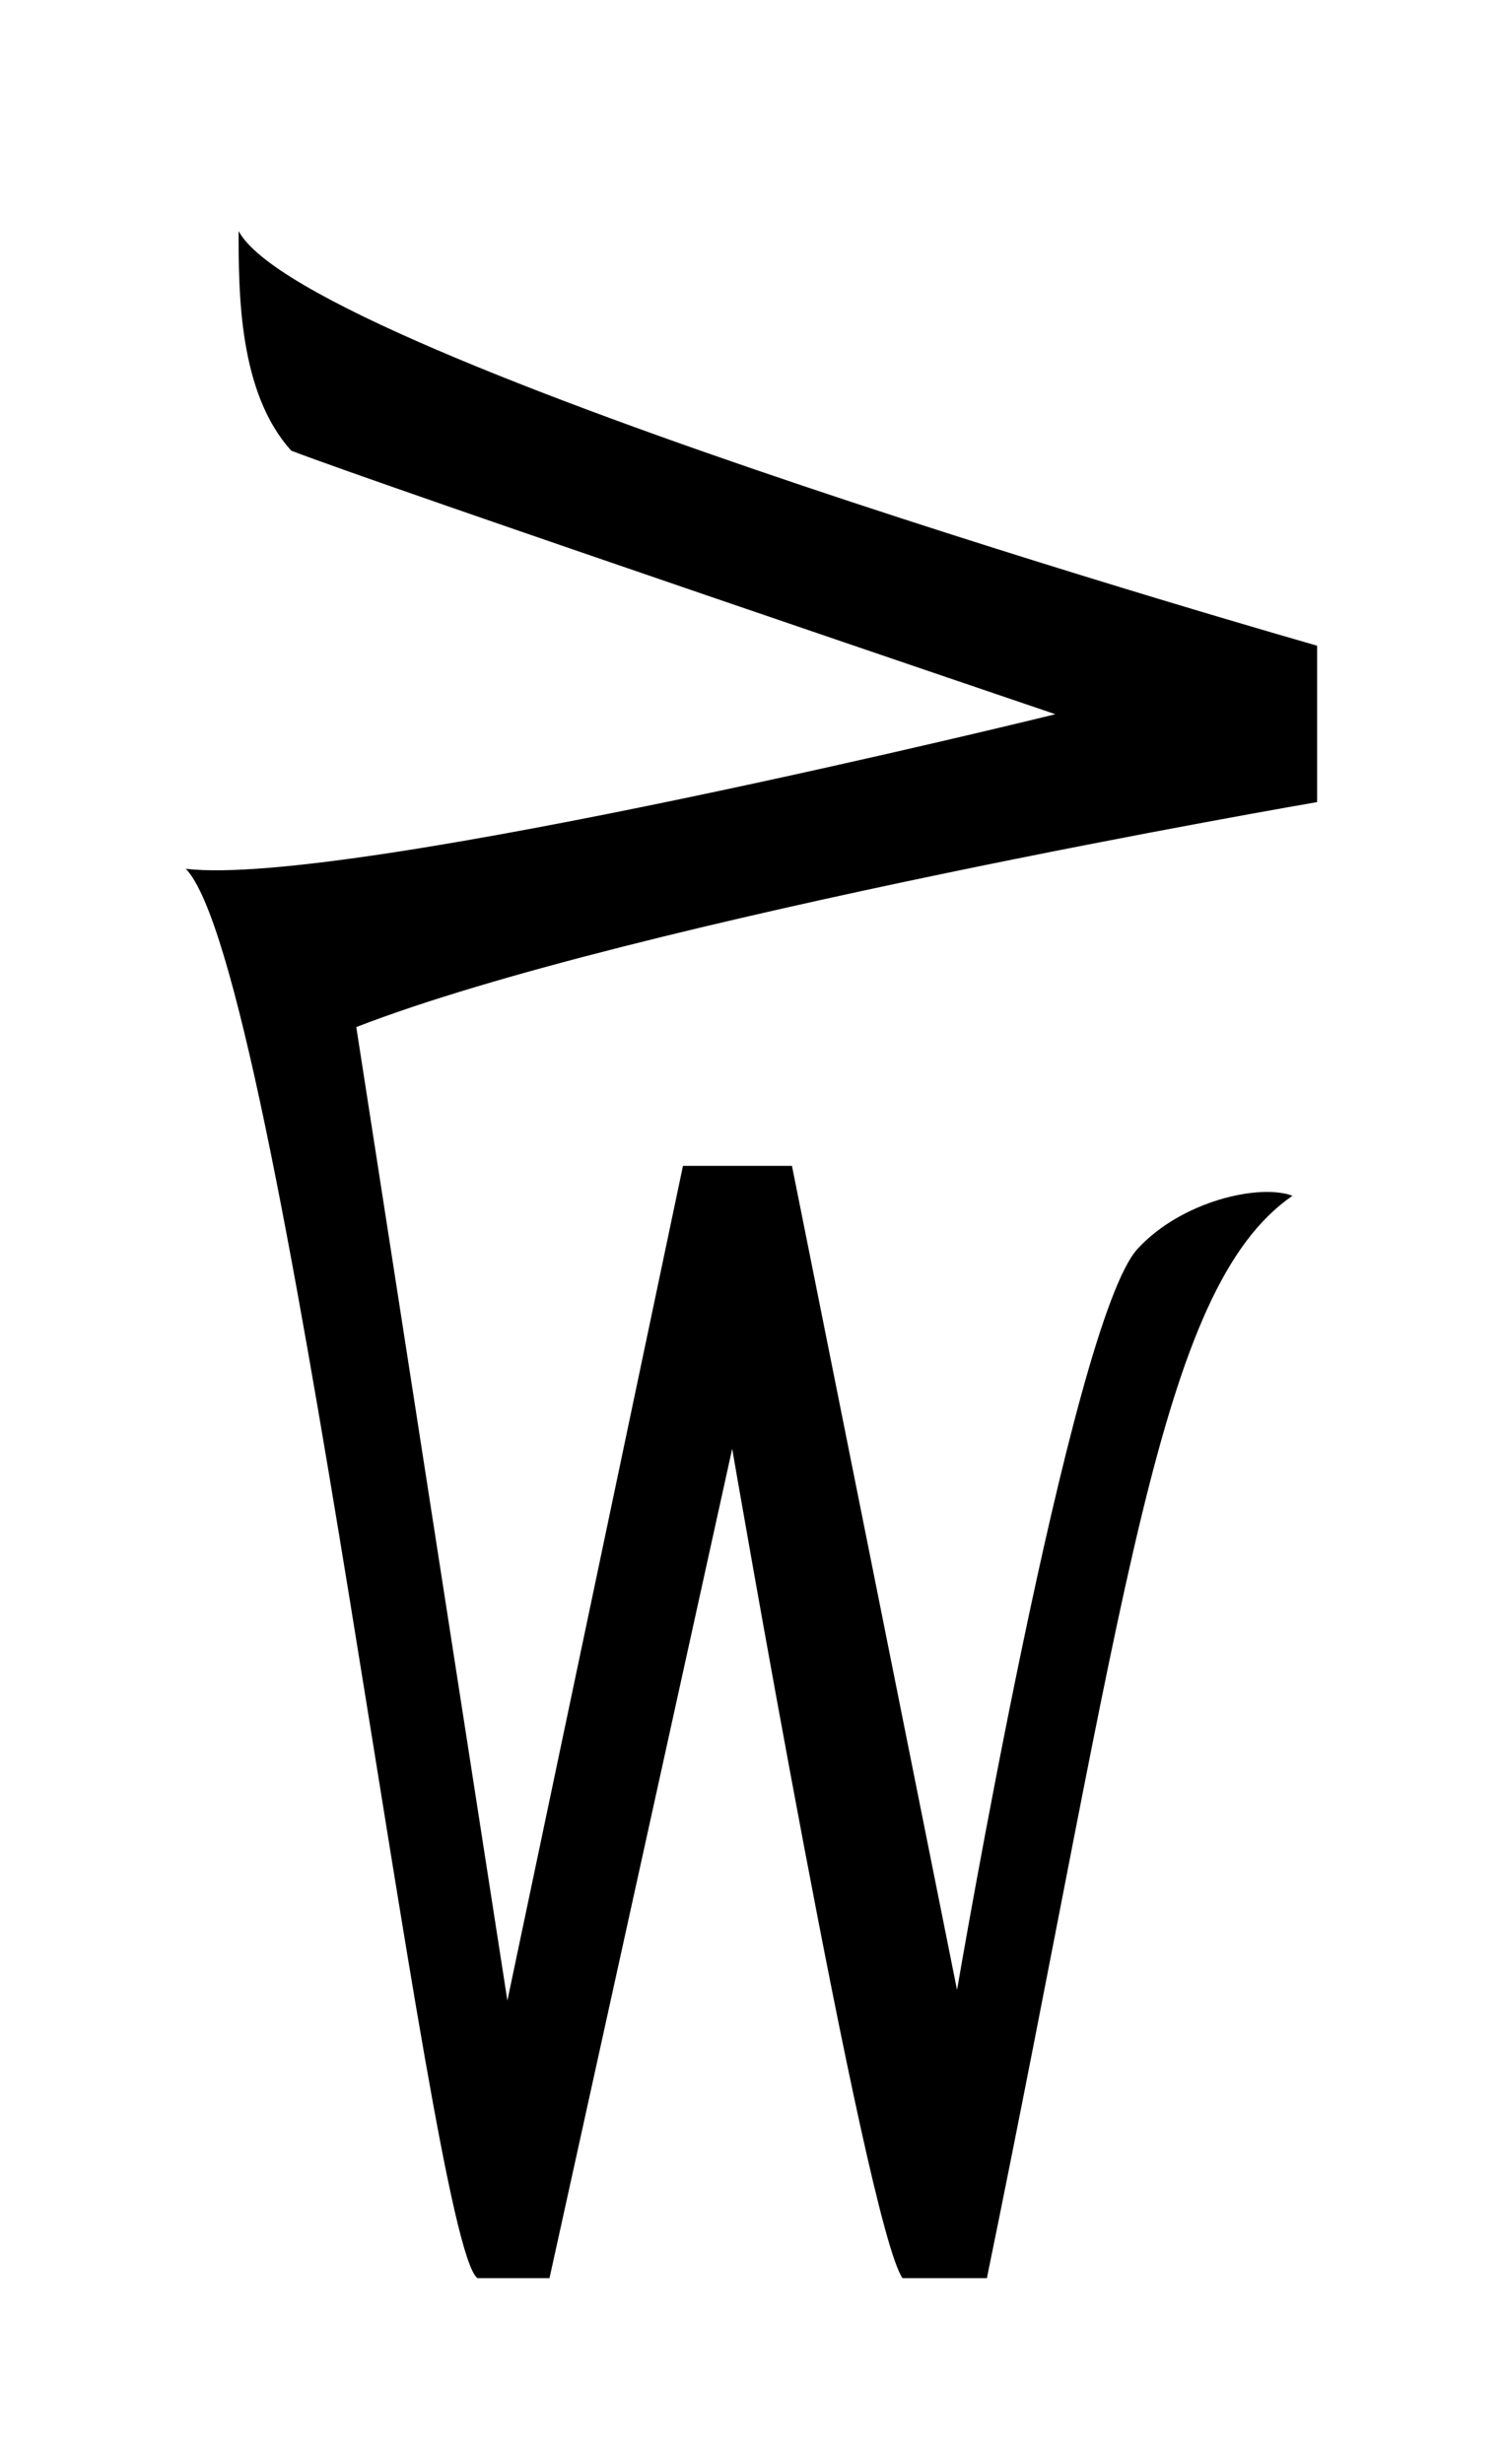 <?xml version="1.0" encoding="UTF-8" standalone="no"?>
<svg
   xmlns:dc="http://purl.org/dc/elements/1.1/"
   xmlns:cc="http://creativecommons.org/ns#"
   xmlns:rdf="http://www.w3.org/1999/02/22-rdf-syntax-ns#"
   xmlns:svg="http://www.w3.org/2000/svg"
   xmlns="http://www.w3.org/2000/svg"
   xmlns:sodipodi="http://sodipodi.sourceforge.net/DTD/sodipodi-0.dtd"
   xmlns:inkscape="http://www.inkscape.org/namespaces/inkscape"
   width="32.339"
   height="53"
   version="1.1"
   id="svg4"
   sodipodi:docname="Kaktovik_digit_14.svg"
   inkscape:version="0.92.5 (2060ec1f9f, 2020-04-08)">
  <defs
     id="defs8" />
  <path
     inkscape:connector-curvature="0"
     id="path4663"
     style="fill:#000000;fill-opacity:1;stroke:#000000;stroke-width:0;stroke-linecap:butt;stroke-linejoin:round;stroke-miterlimit:3.864;stroke-dasharray:none;stroke-opacity:1"
     d="m 3.999,18.688 c 2.079,2.155 5.216,29.556 6.275,30.312 h 1.549 l 3.931,-17.839 c 0,0 2.872,16.705 3.665,17.839 h 1.815 c 2.985,-14.551 3.667,-21.279 6.576,-23.281 -0.717,-0.265 -2.38,0.113 -3.325,1.133 -1.436,1.512 -3.893,15.949 -3.893,15.949 l -3.552,-17.725 H 14.695 L 10.917,43.029 7.666,22.091 C 13.599,19.784 28.339,17.252 28.339,17.252 v -3.364 c 0,0 -21.769,-6.197 -23.205,-8.919 0,1.323 0,3.477 1.133,4.724 1.852,0.719 16.441,5.669 16.441,5.669 0,0 -15.195,3.741 -18.709,3.325 z" />
</svg>
